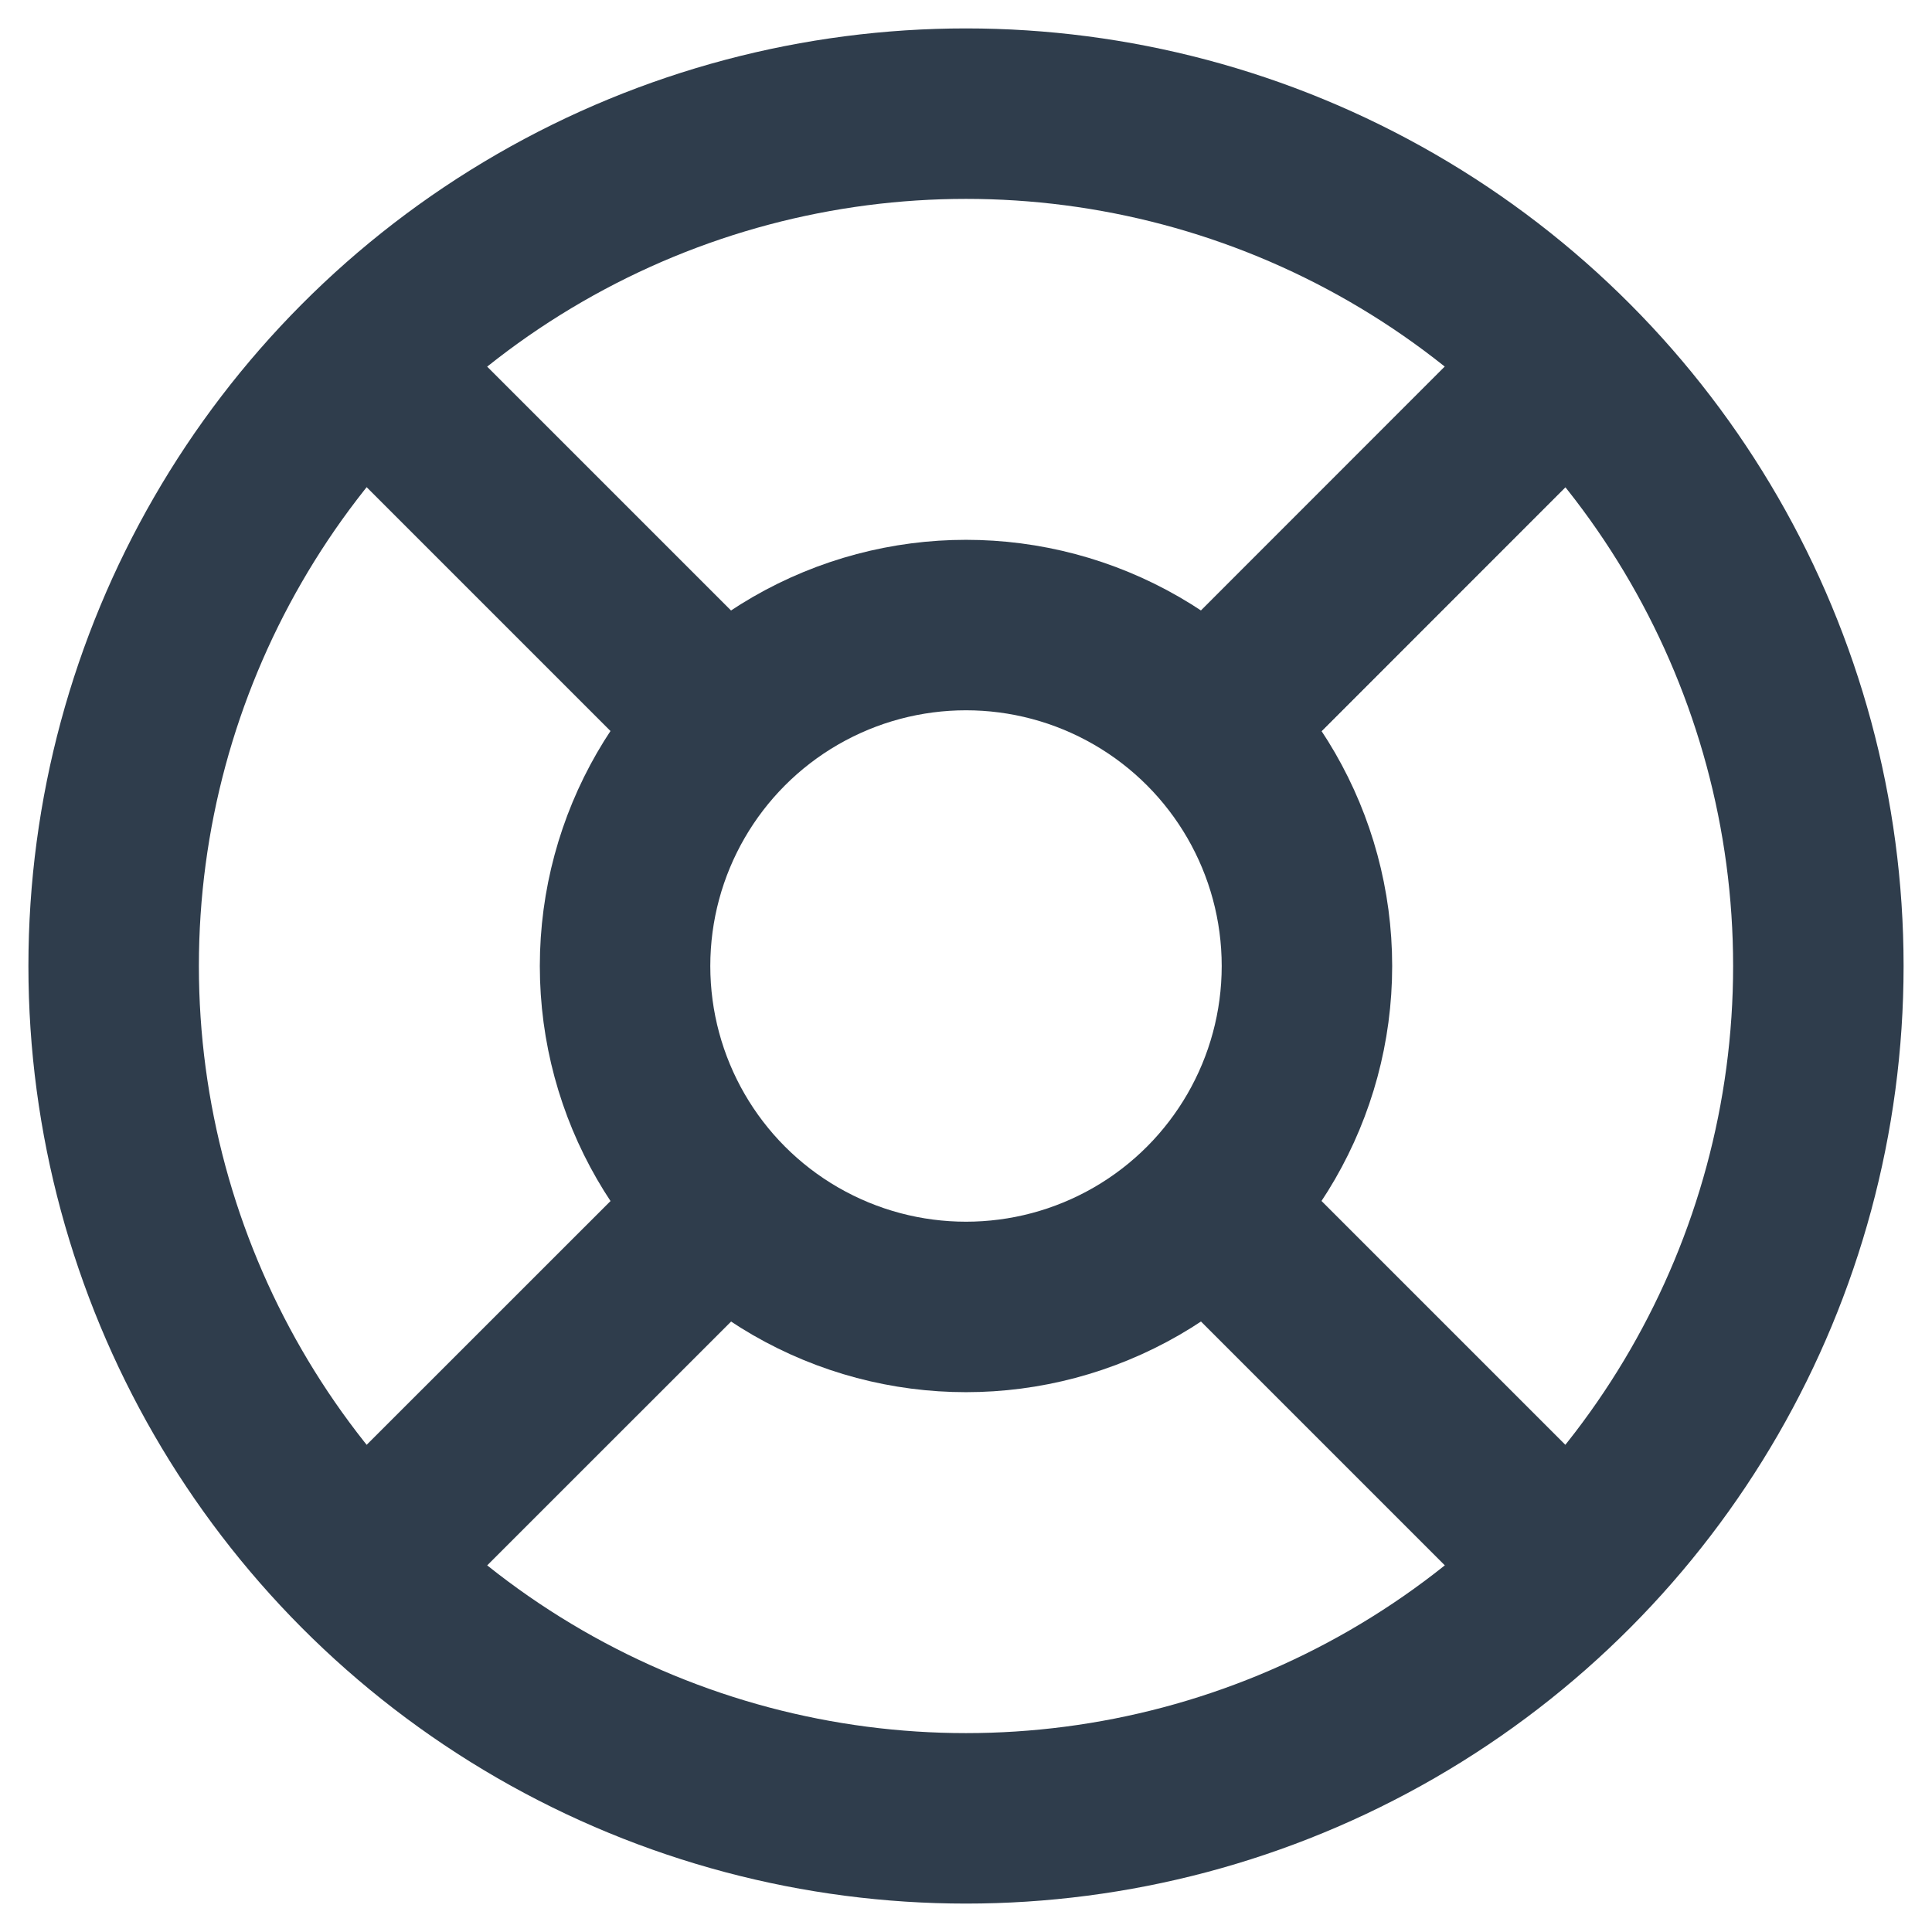 <?xml version="1.0" encoding="UTF-8"?>
<svg width="17px" height="17px" viewBox="0 0 17 17" version="1.1" xmlns="http://www.w3.org/2000/svg" xmlns:xlink="http://www.w3.org/1999/xlink">
    <!-- Generator: Sketch 50.2 (55047) - http://www.bohemiancoding.com/sketch -->
    <title>life-buoy</title>
    <desc>Created with Sketch.</desc>
    <defs></defs>
    <g id="Page-1" stroke="none" stroke-width="1" fill="none" fill-rule="evenodd">
        <g id="Mailtag.io-Ping-Tab-2" transform="translate(-37, -533)" stroke="#2f3d4c" stroke-width="1.5">
            <g id="Mailtag.io-Inbox" transform="translate(1, 0)">
                <g id="Sidebar" transform="translate(-1, 0)">
                    <g id="life-buoy" transform="translate(38, 534)">
                        <circle id="Oval" cx="7.5" cy="7.5" r="7.5"></circle>
                        <circle id="Oval" cx="7.5" cy="7.5" r="3"></circle>
                        <path d="M2.197,2.197 L5.378,5.378" id="Shape"></path>
                        <path d="M9.623,9.623 L12.803,12.803" id="Shape"></path>
                        <path d="M9.623,5.378 L12.803,2.197" id="Shape"></path>
                        <path d="M9.623,5.378 L12.27,2.73" id="Shape"></path>
                        <path d="M2.197,12.803 L5.378,9.623" id="Shape"></path>
                    </g>
                </g>
            </g>
        </g>
    </g>
</svg>